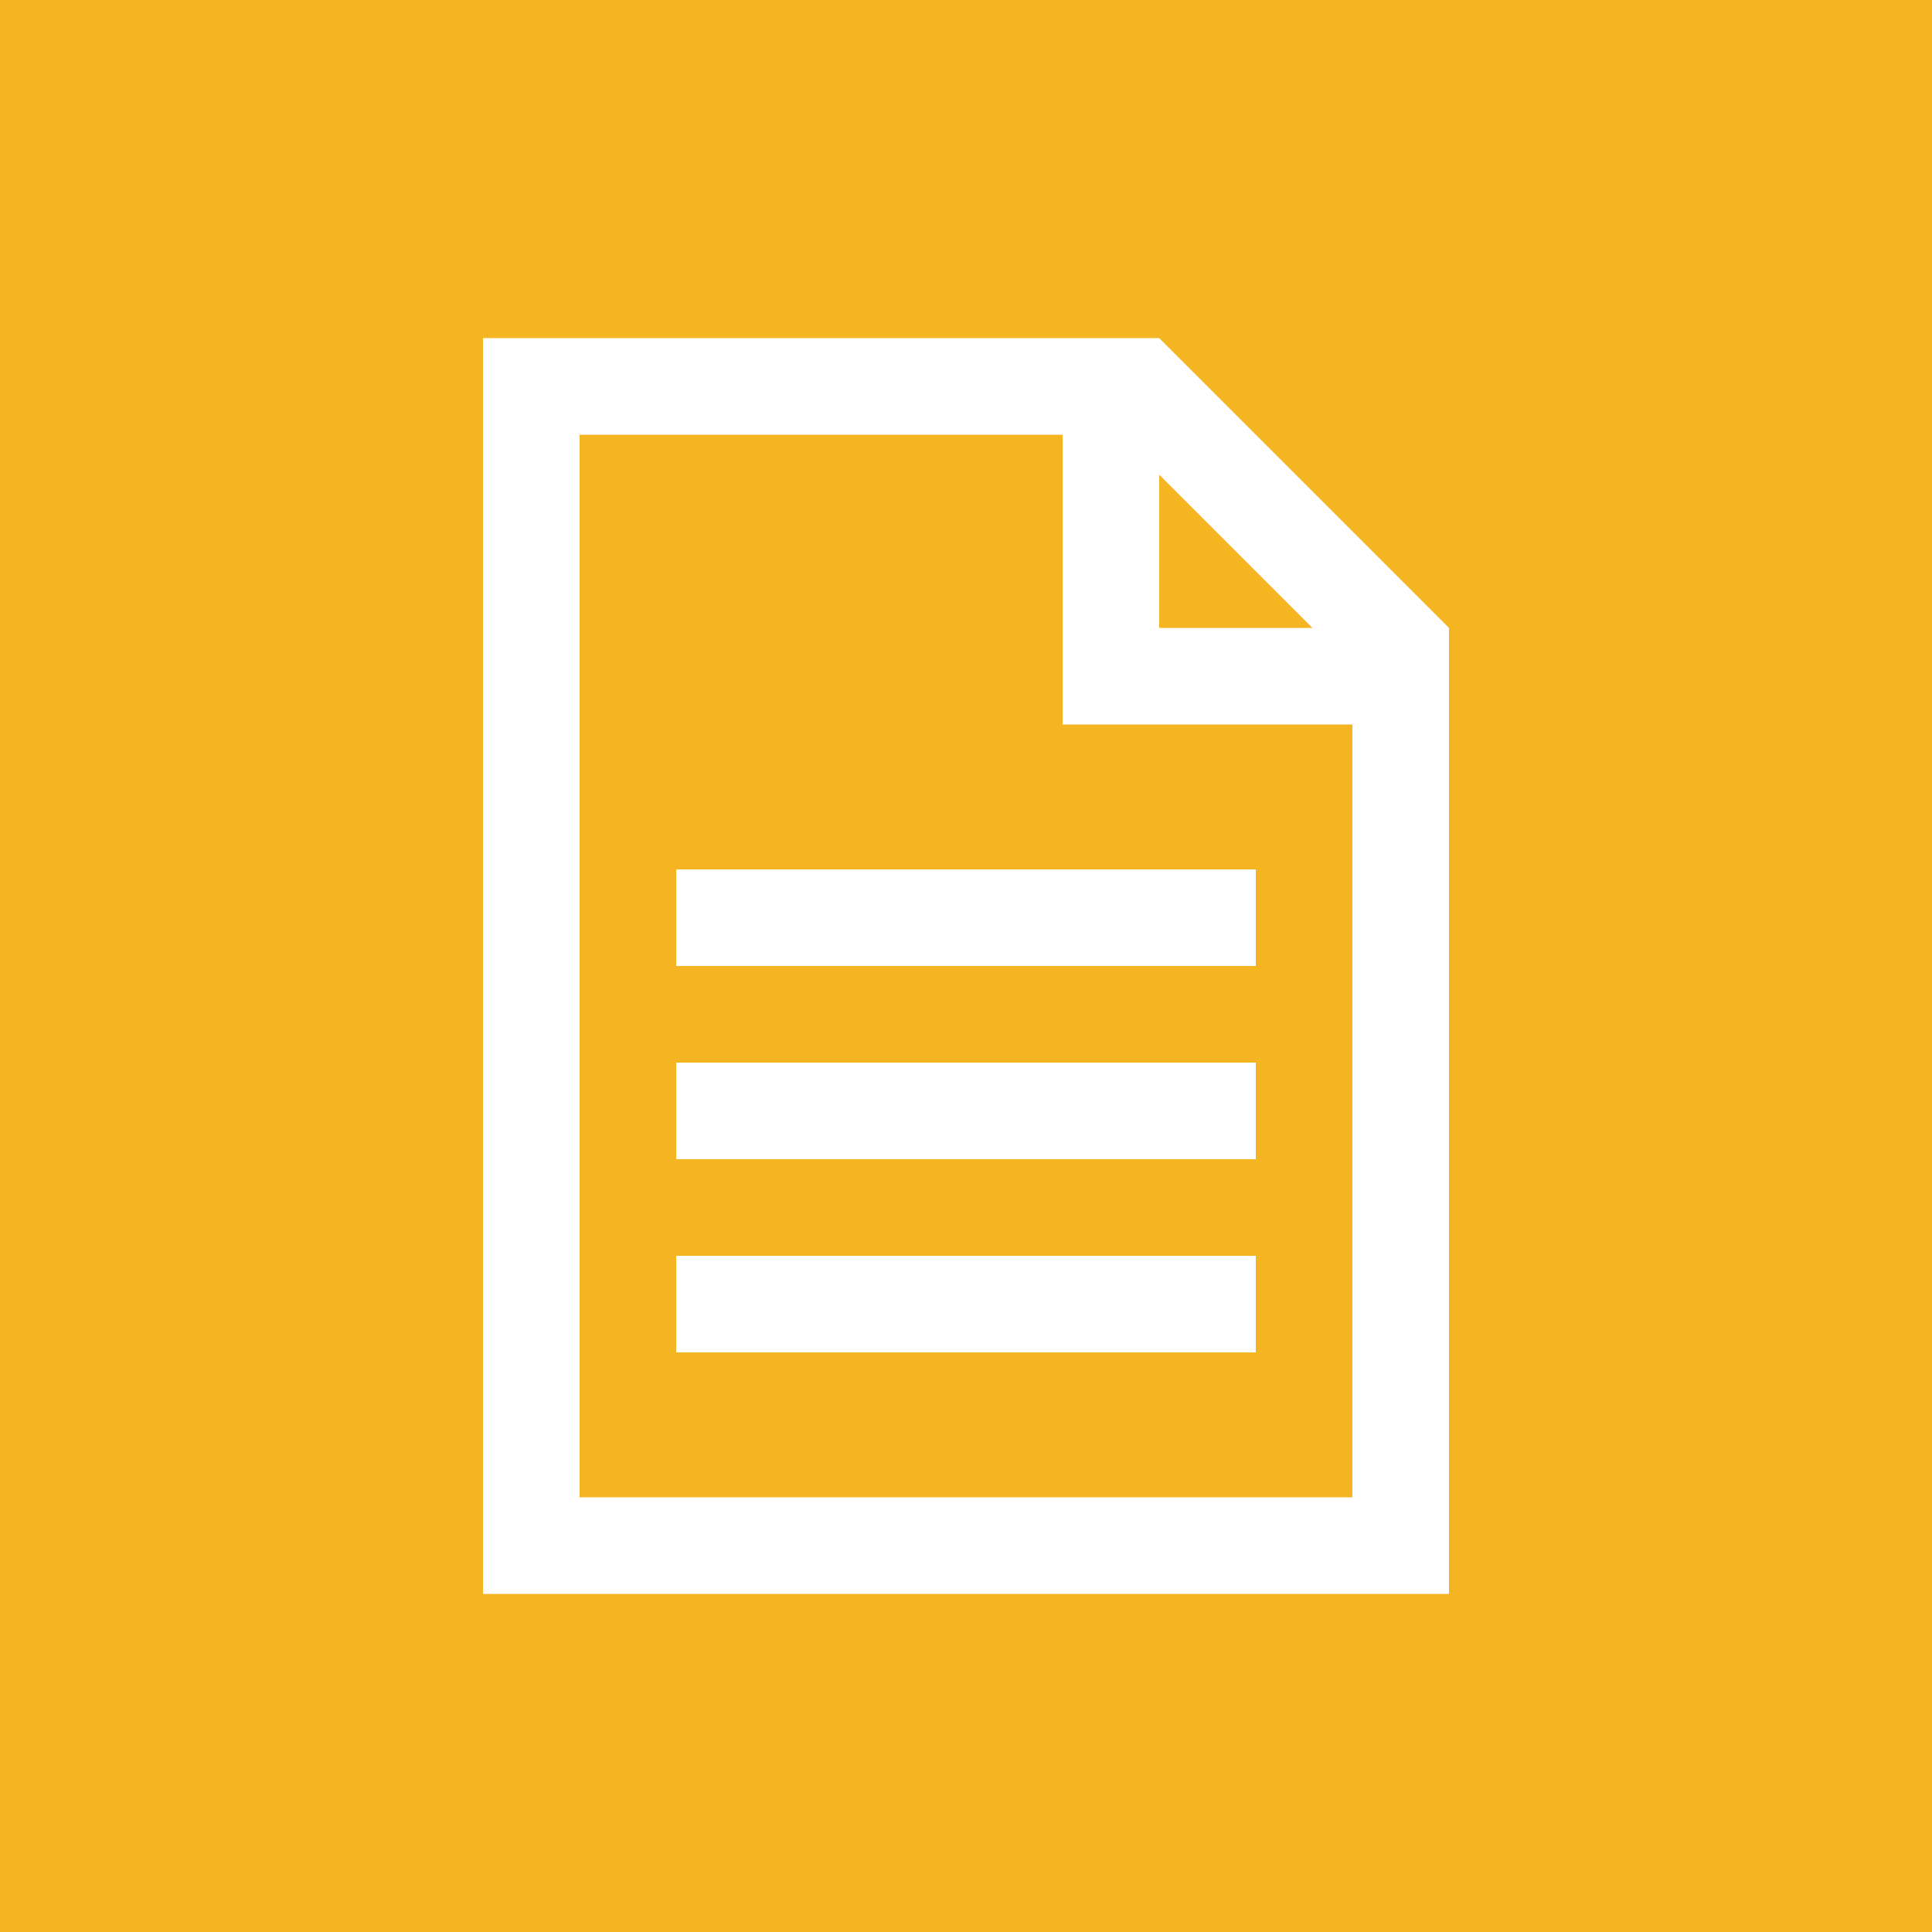 <svg width="40" height="40" viewBox="0 0 40 40" fill="none" xmlns="http://www.w3.org/2000/svg">
<rect width="40" height="40" fill="#F5B523"/>
<path fill-rule="evenodd" clip-rule="evenodd" d="M12 9H22V14V15H23H28V31H12V9ZM24 9.828L27.172 13H24V9.828ZM24 7H12H10V9V31V33H12H28H30V31V13L24 7ZM14 20H26V18H14V20ZM26 24H14V22H26V24ZM14 28H26V26H14V28Z" fill="white"/>
</svg>
